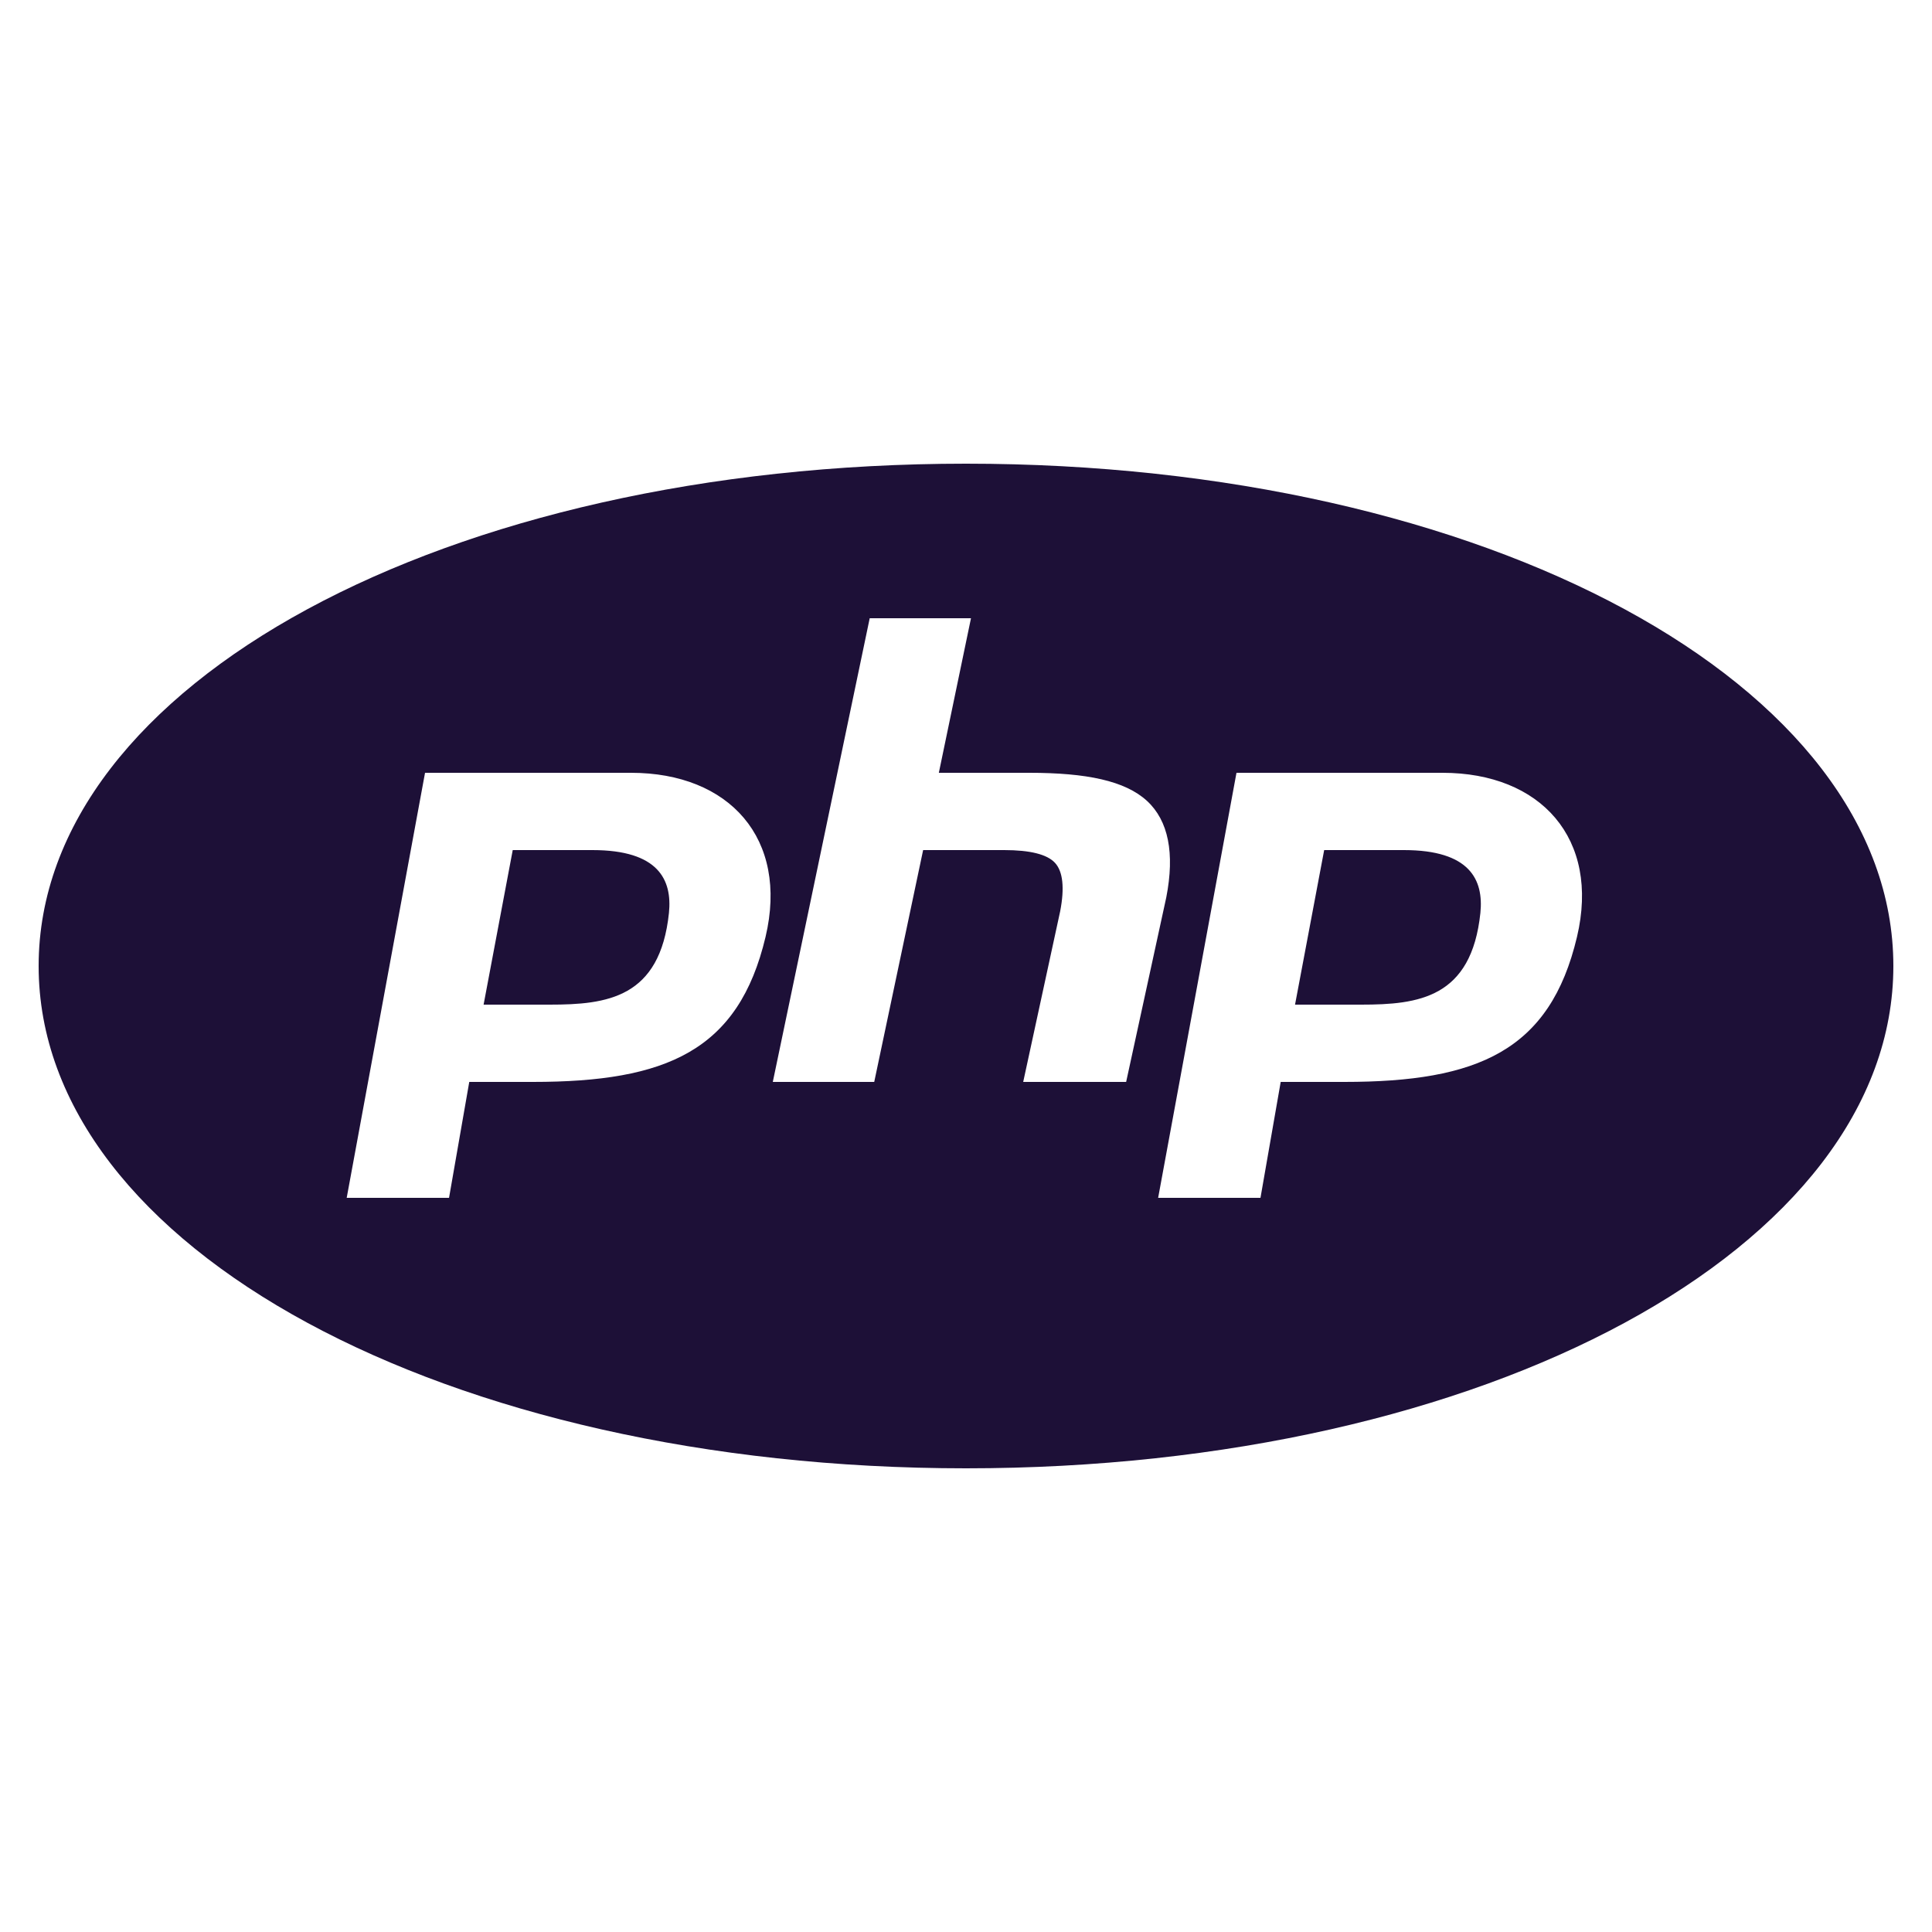 <svg width="100" height="100" viewBox="0 0 100 100" fill="none" xmlns="http://www.w3.org/2000/svg">
<path d="M50 24C23.086 24 2 35.422 2 50C2 64.578 23.086 76 50 76C76.914 76 98 64.578 98 50C98 35.422 76.914 24 50 24ZM45.016 32H50.258L48.594 40H53.273C56.242 40 58.234 40.414 59.367 41.453C60.477 42.477 60.812 44.156 60.367 46.445L58.289 56H52.961L54.875 47.164C55.109 45.953 55.016 45.109 54.609 44.664C54.203 44.219 53.312 44 51.977 44H47.781L45.25 56H40L45.016 32ZM22 40H32.664C37.75 40 40.828 43.406 39.625 48.492C38.227 54.398 34.477 56 27.586 56H24.289L23.242 62H17.945L22 40ZM64 40H74.664C79.75 40 82.828 43.406 81.625 48.492C80.227 54.398 76.477 56 69.586 56H66.289L65.242 62H59.945L64 40ZM26.539 44L25.031 52H28.453C31.414 52 34.164 51.664 34.625 47.25C34.797 45.539 34.086 44 30.664 44H26.539ZM68.539 44L67.031 52H70.453C73.414 52 76.164 51.664 76.625 47.25C76.797 45.539 76.086 44 72.664 44H68.539Z" fill="#1D1037"/>
</svg>
